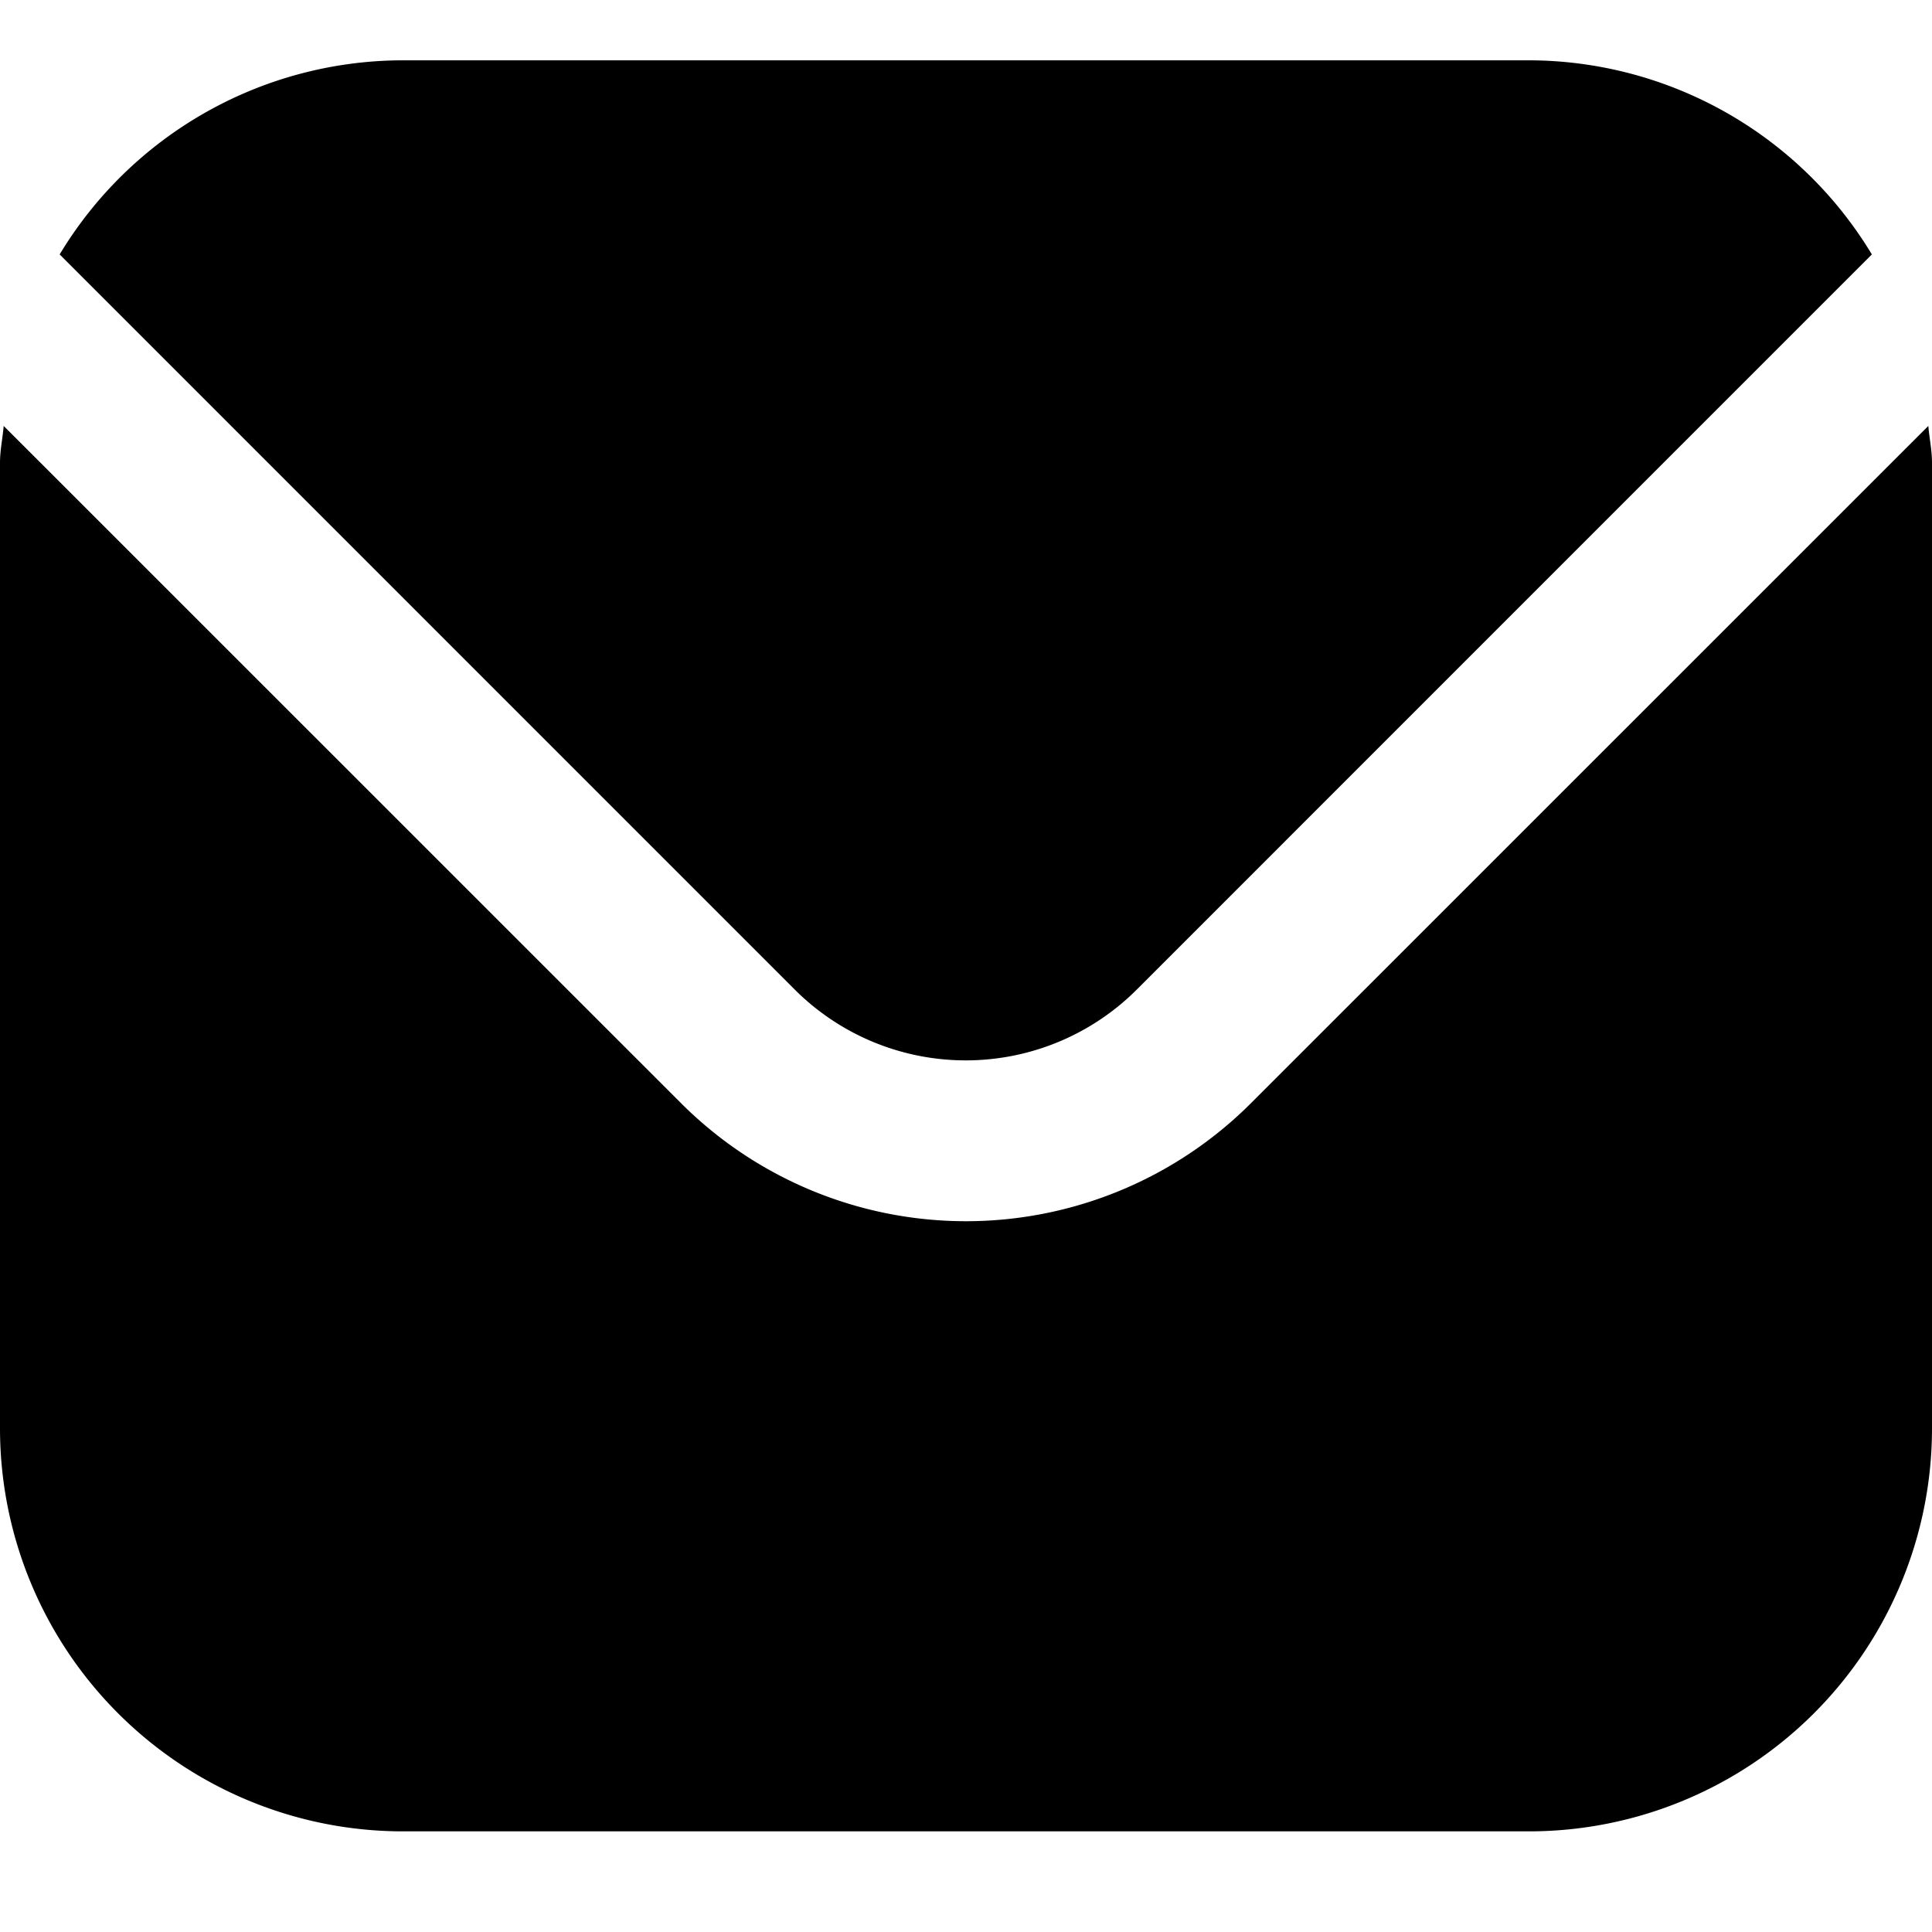 <svg xmlns="http://www.w3.org/2000/svg" width="32" height="32" viewBox="0 0 32 32"><g transform="translate(-150 -2209)"><rect width="32" height="32" transform="translate(150 2209)" fill="none"/><path d="M674.667,1300.333a6.676,6.676,0,0,1-6.667-6.667v-16c0-.21.043-.4.061-.611l11.225,11.223a6.675,6.675,0,0,0,9.428,0l11.225-11.223c.018.21.061.4.061.611v16a6.676,6.676,0,0,1-6.667,6.667Zm6.5-13.939-12.179-12.18a6.647,6.647,0,0,1,5.675-3.215h18.666a6.647,6.647,0,0,1,5.675,3.215l-12.179,12.18a4.007,4.007,0,0,1-5.658,0Z" transform="translate(-518 939)"/></g></svg>